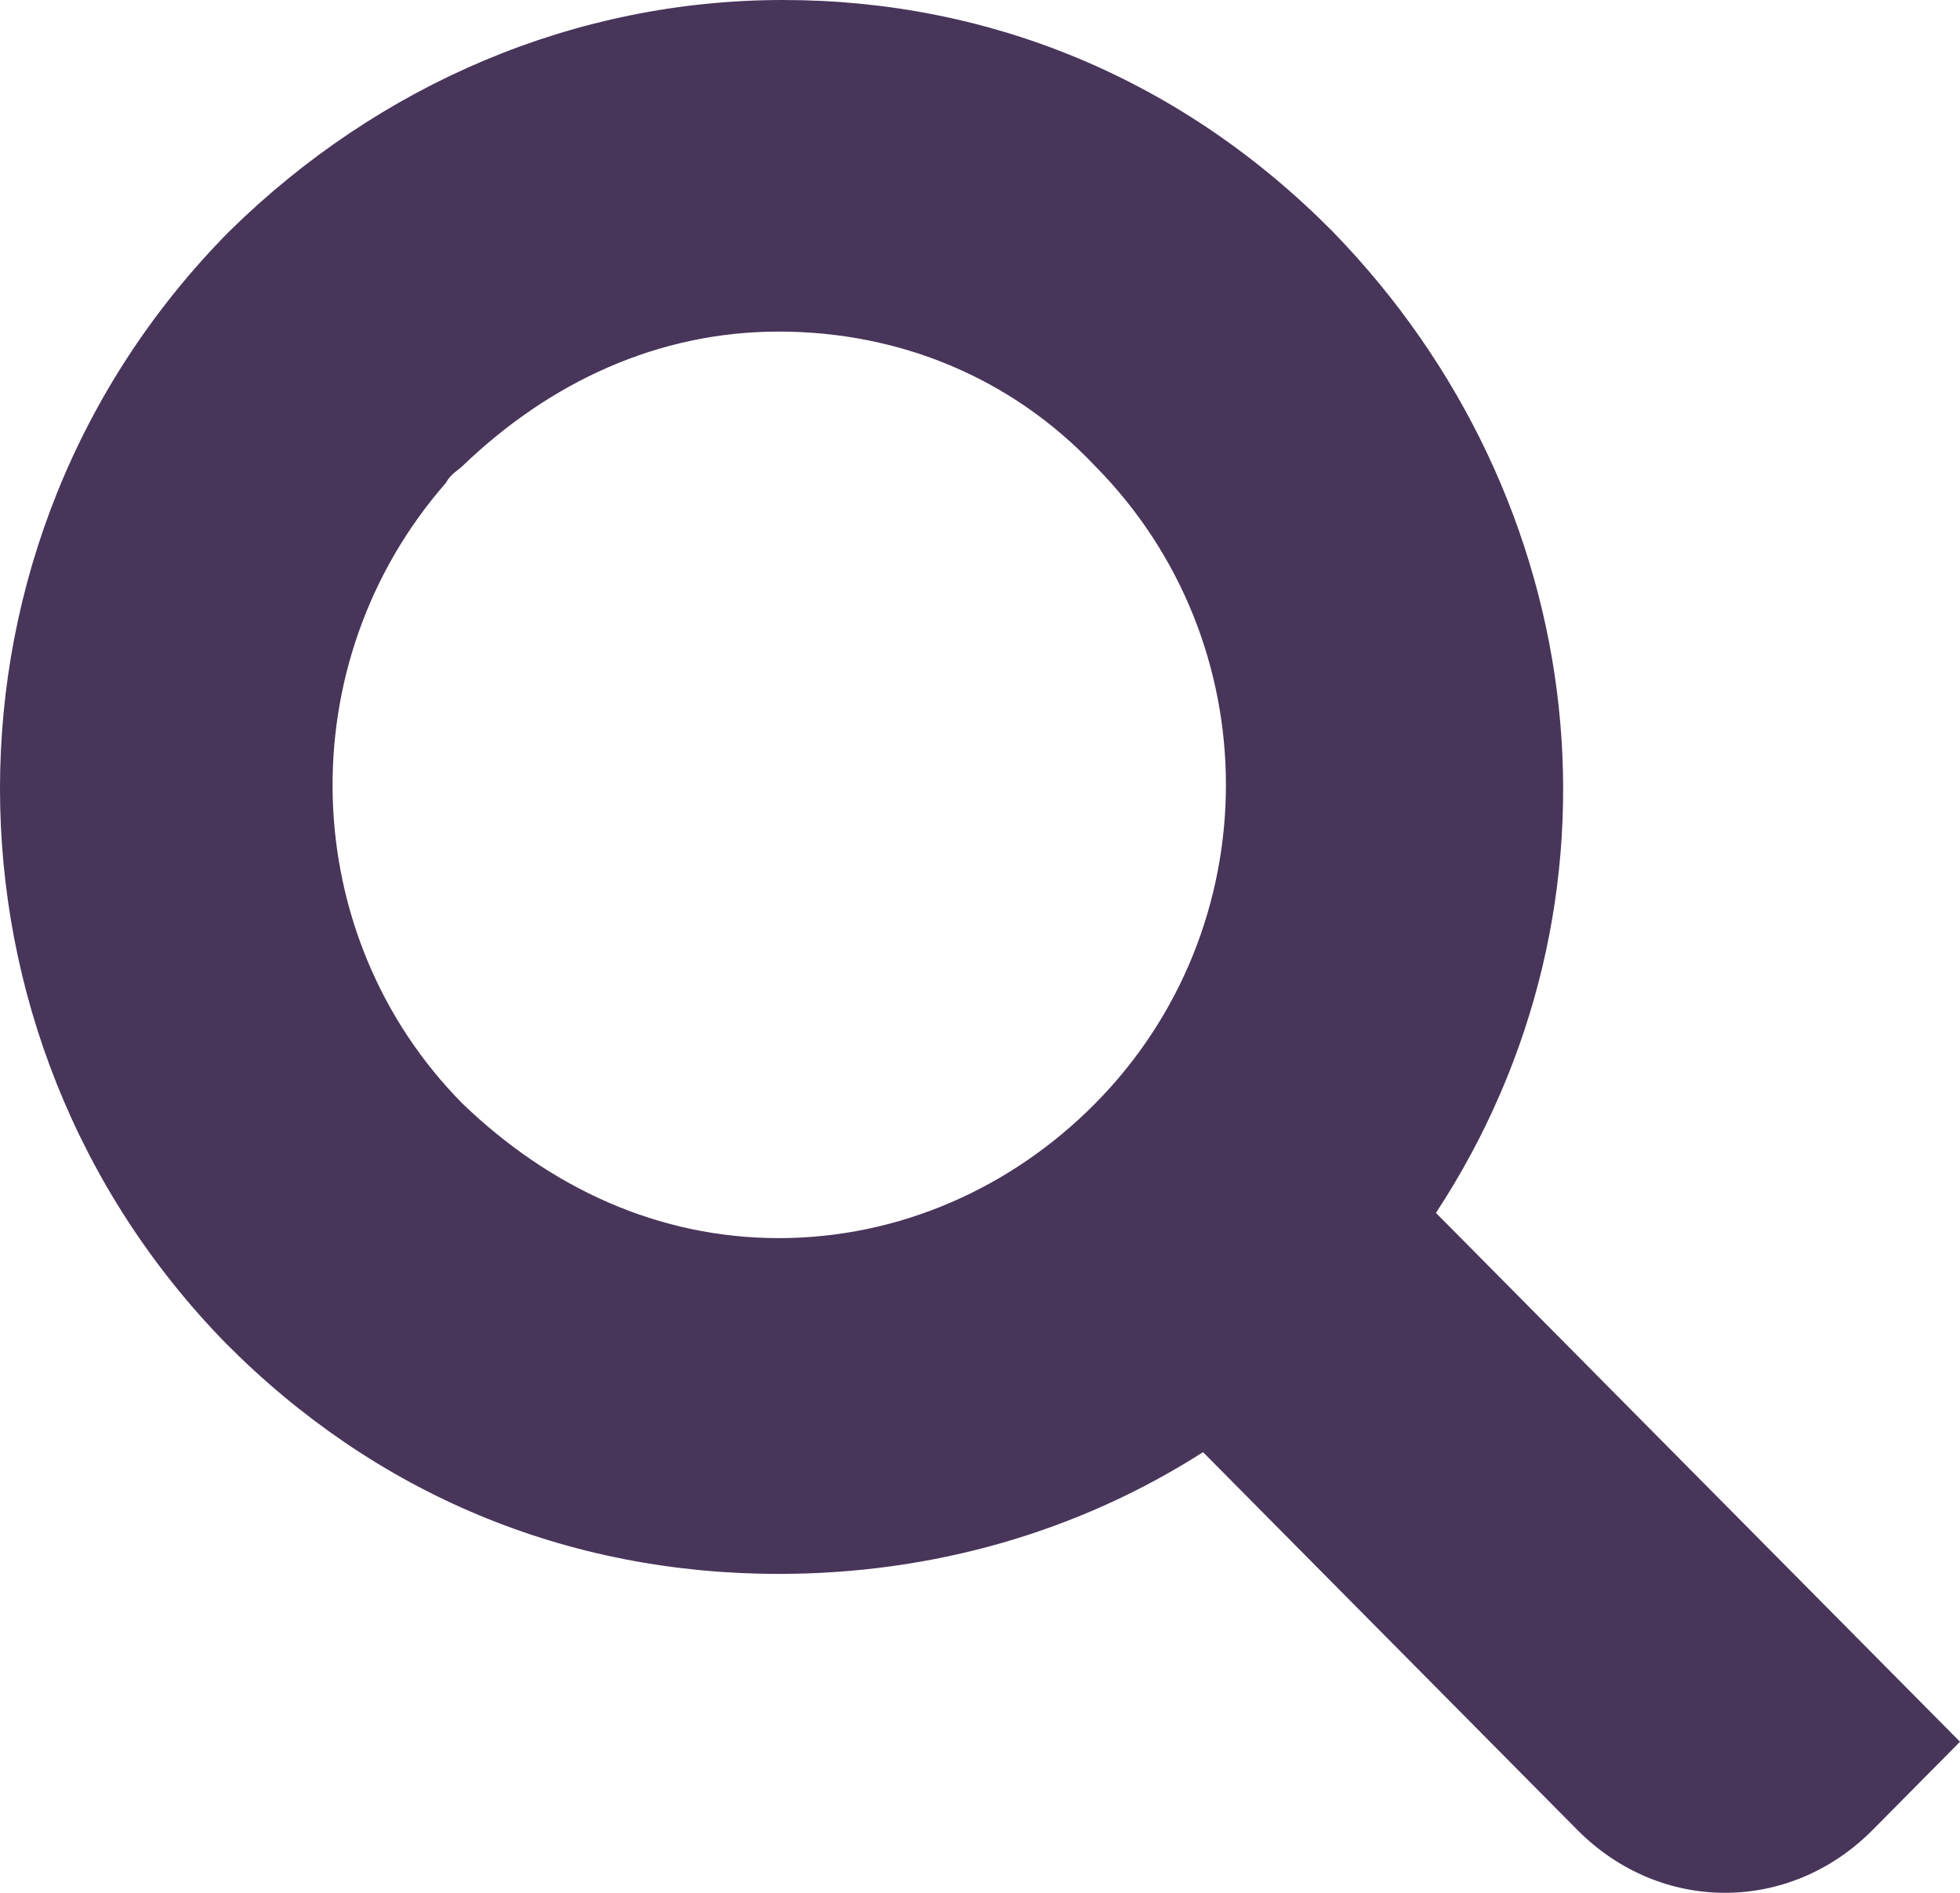 <svg width="29" height="28" viewBox="0 0 29 28" fill="none" xmlns="http://www.w3.org/2000/svg">
<g id="icon-search">
<path id="Vector" d="M21.246 17.942C24.262 13.348 23.585 7.388 19.708 3.415C17.492 1.18 14.662 0 11.585 0C8.508 0 5.615 1.242 3.4 3.415C-1.154 8.009 -1.092 15.335 3.338 19.867C5.554 22.102 8.385 23.282 11.523 23.282C13.8 23.282 15.954 22.661 17.8 21.481L23.338 27.069C24.569 28.31 26.477 28.31 27.708 27.069L29 25.765L21.246 17.942ZM6.846 16.328C4.385 13.845 4.262 9.809 6.6 7.14C6.662 7.016 6.785 6.953 6.846 6.891C8.138 5.65 9.738 4.905 11.523 4.905C13.308 4.905 14.969 5.588 16.2 6.891C18.785 9.499 18.785 13.721 16.2 16.328C14.969 17.57 13.308 18.315 11.523 18.315C9.738 18.315 8.138 17.57 6.846 16.328Z" fill="#48355A"/>
</g>
</svg>
